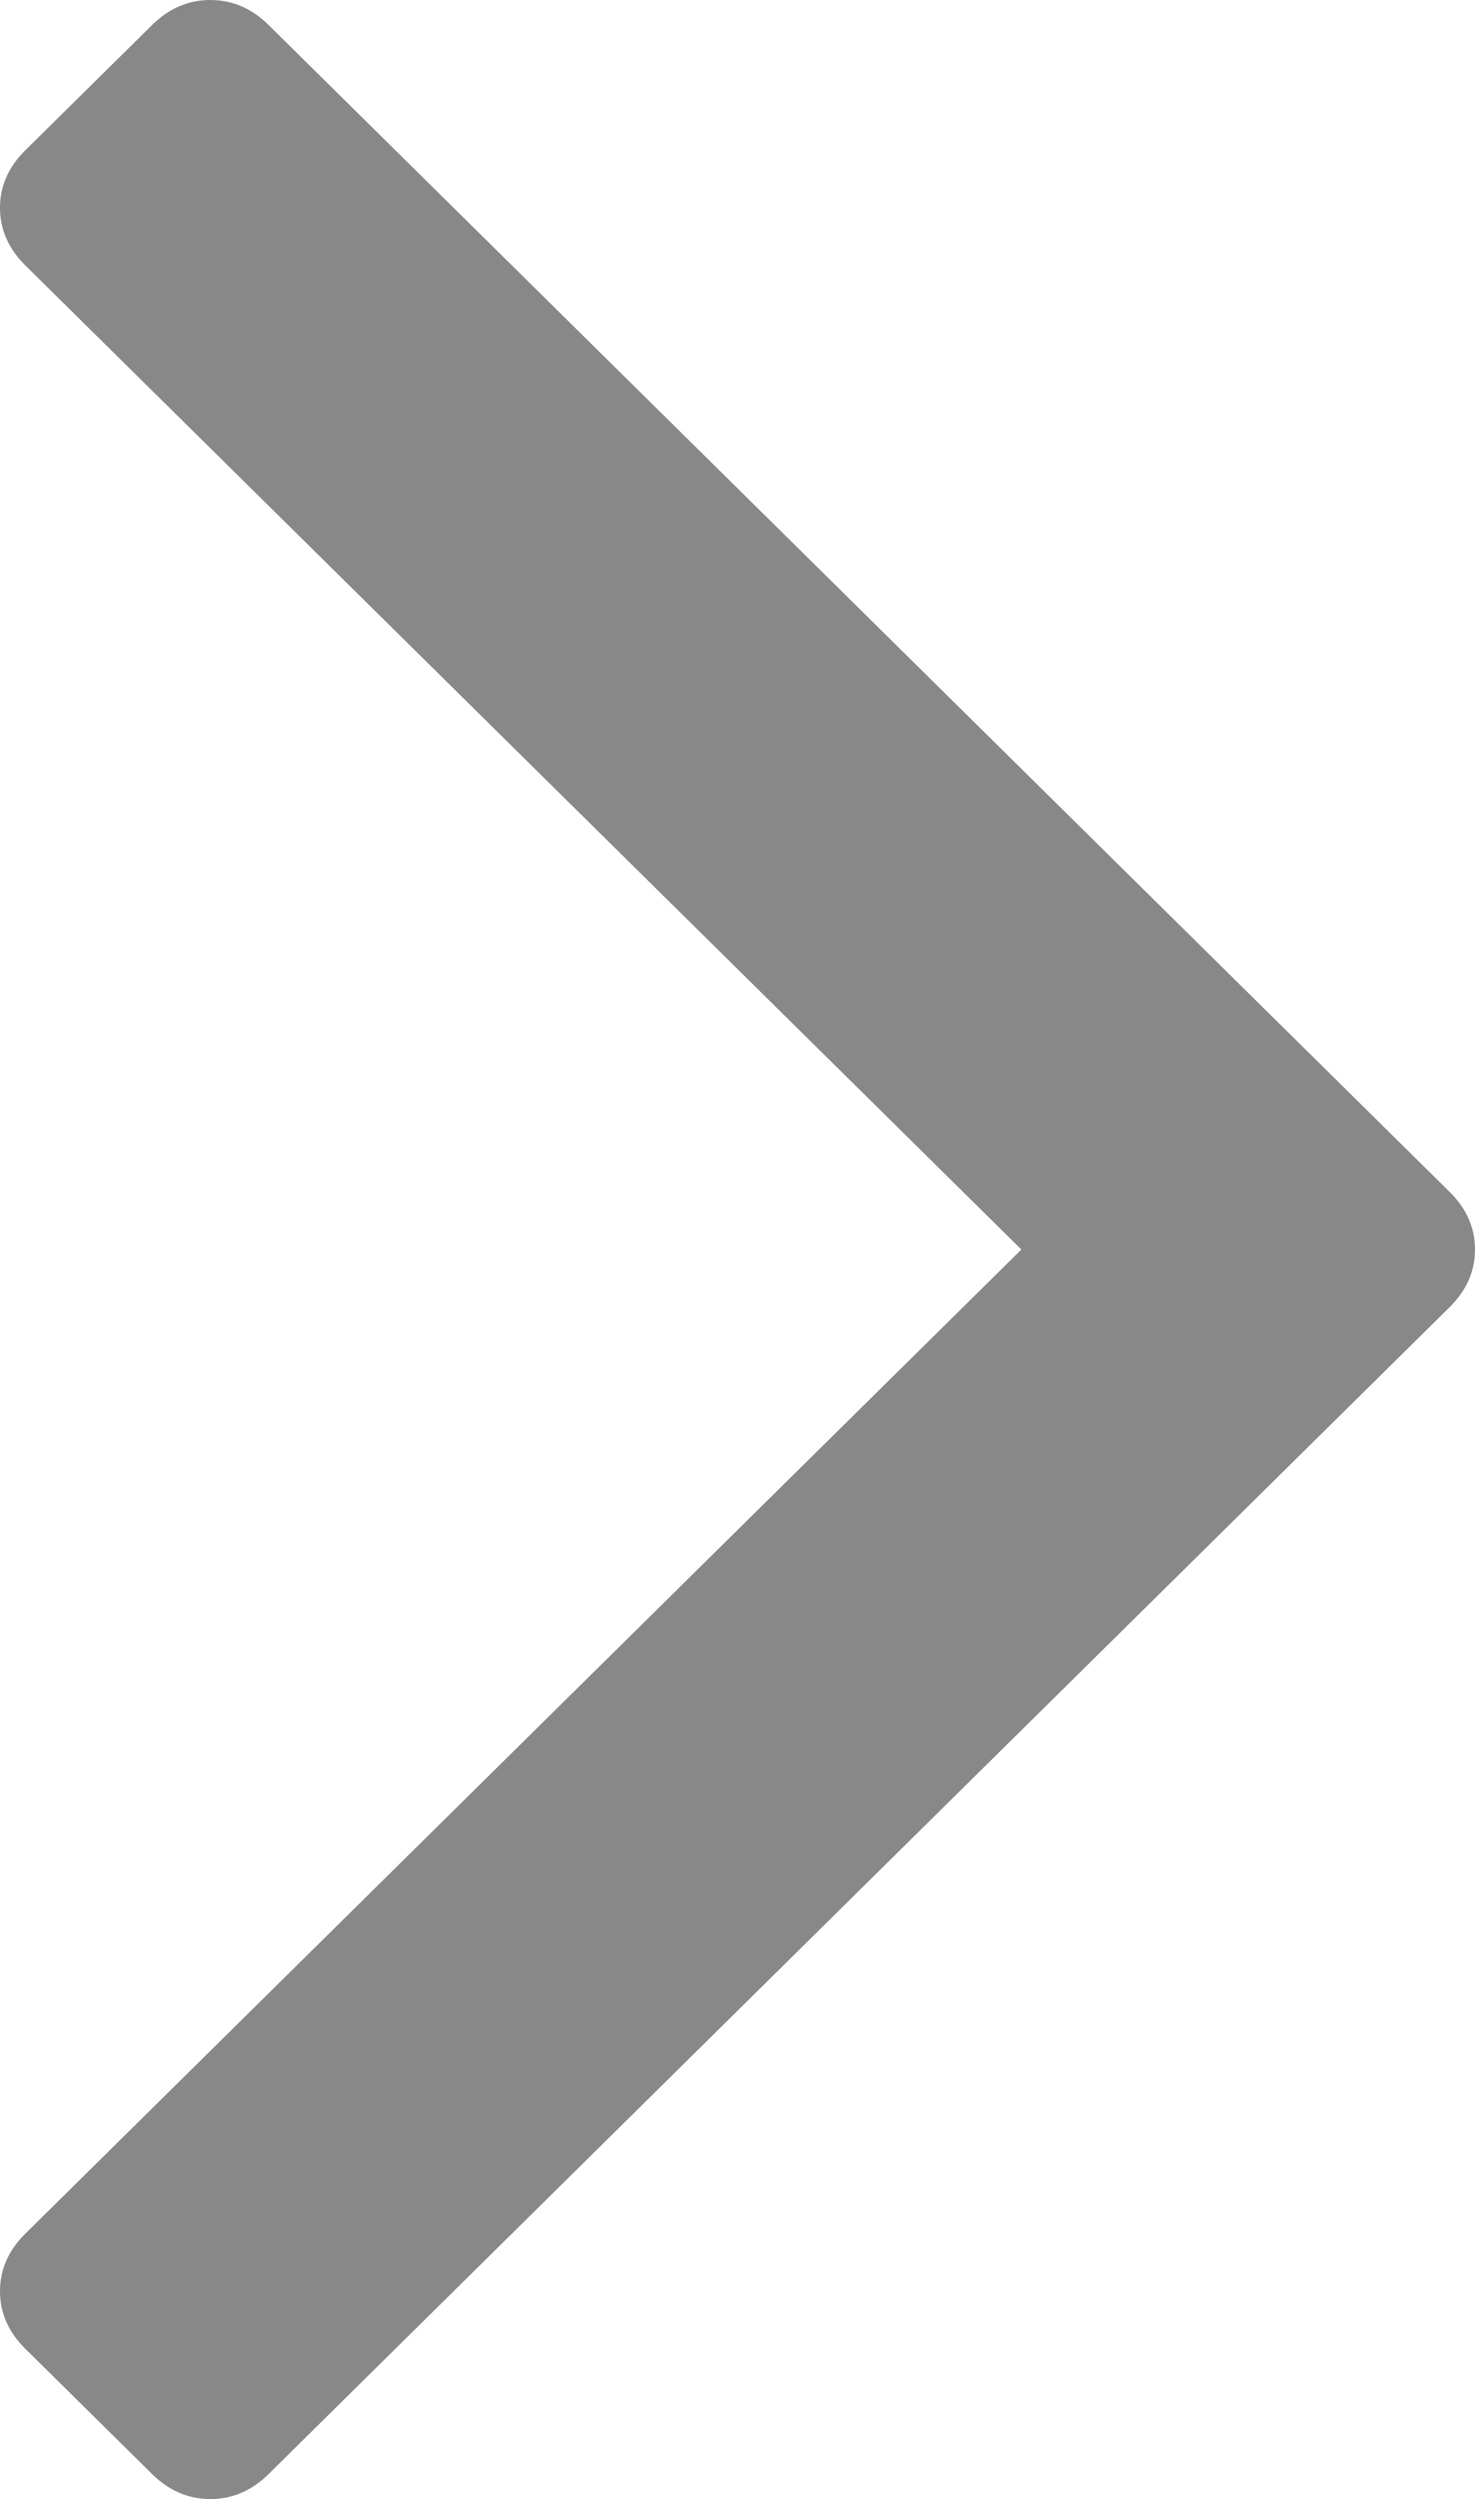 ﻿<?xml version="1.0" encoding="utf-8"?>
<svg version="1.1" xmlns:xlink="http://www.w3.org/1999/xlink" width="72px" height="122px" xmlns="http://www.w3.org/2000/svg">
  <g transform="matrix(1 0 0 1 -930 -338 )">
    <path d="M 70.763 58.188  C 71.588 59.003  72 59.941  72 61  C 72 62.059  71.588 62.997  70.763 63.812  L 13.113 120.778  C 12.289 121.593  11.34 122  10.268 122  C 9.196 122  8.247 121.593  7.423 120.778  L 1.237 114.665  C 0.412 113.85  0 112.913  0 111.854  C 0 110.794  0.412 109.857  1.237 109.042  L 49.856 61  L 1.237 12.958  C 0.412 12.143  0 11.206  0 10.146  C 0 9.087  0.412 8.15  1.237 7.335  L 7.423 1.222  C 8.247 0.407  9.196 0  10.268 0  C 11.34 0  12.289 0.407  13.113 1.222  L 70.763 58.188  Z " fill-rule="nonzero" fill="#010100" stroke="none" fill-opacity="0.467" transform="matrix(1 0 0 1 930 338 )" />
  </g>
</svg>